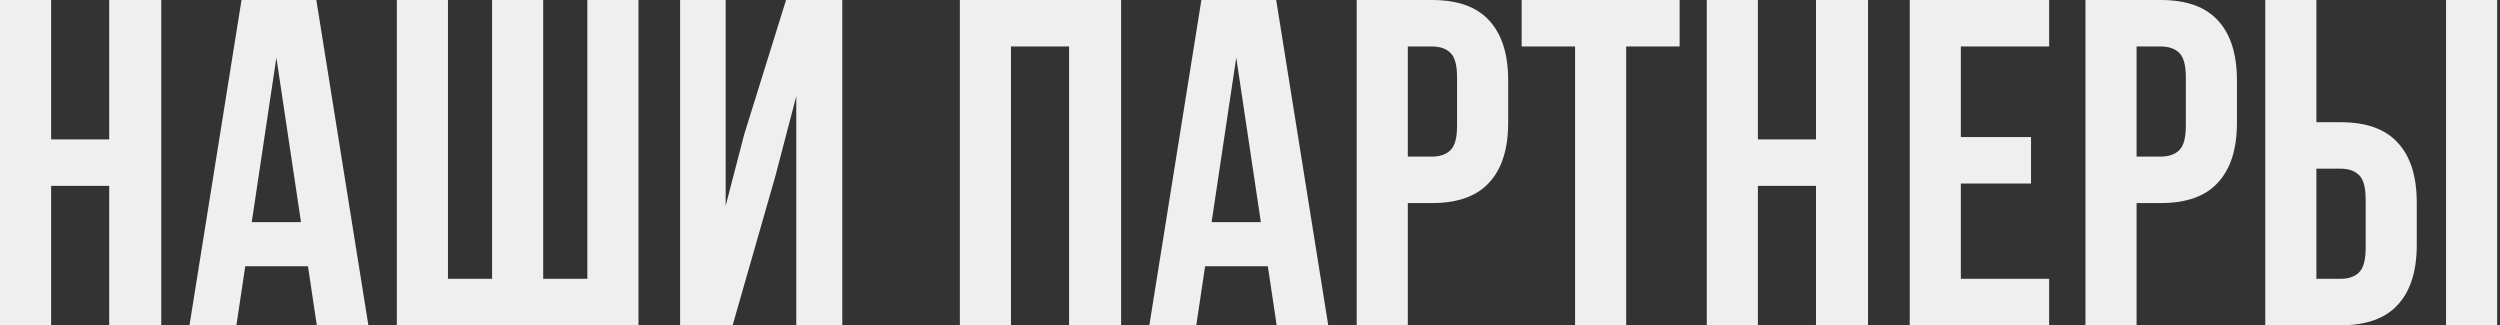 <svg width="269" height="35" viewBox="0 0 269 35" fill="none" xmlns="http://www.w3.org/2000/svg">
<rect x="0" y="0" width="269" height="35" fill="#333333" stroke="none"/>
<path d="M5.5 35H1.41561e-07V-2.38419e-06H5.5V15H11.75V-2.38419e-06H17.35V35H11.75V20H5.5V35ZM39.638 35H34.088L33.138 28.65H26.388L25.438 35H20.388L25.988 -2.38419e-06H34.038L39.638 35ZM27.088 23.9H32.388L29.738 6.2L27.088 23.9ZM42.699 35V-2.38419e-06H48.199V30H52.949V-2.38419e-06H58.449V30H63.199V-2.38419e-06H68.699V35H42.699ZM78.83 35H73.18V-2.38419e-06H78.08V22.15L80.08 14.45L84.58 -2.38419e-06H90.63V35H85.68V10.35L83.43 18.95L78.83 35ZM108.781 35H103.281V-2.38419e-06H120.631V35H115.031V5H108.781V35ZM142.919 35H137.369L136.419 28.65H129.669L128.719 35H123.669L129.269 -2.38419e-06H137.319L142.919 35ZM130.369 23.9H135.669L133.019 6.2L130.369 23.9ZM154.08 -2.38419e-06C156.847 -2.38419e-06 158.897 0.733 160.23 2.2C161.597 3.667 162.28 5.817 162.28 8.65V13.2C162.28 16.033 161.597 18.183 160.23 19.65C158.897 21.117 156.847 21.85 154.08 21.85H151.48V35H145.98V-2.38419e-06H154.08ZM151.48 5V16.85H154.08C154.947 16.85 155.614 16.617 156.08 16.15C156.547 15.683 156.78 14.817 156.78 13.55V8.3C156.78 7.033 156.547 6.167 156.08 5.7C155.614 5.233 154.947 5 154.08 5H151.48ZM163.728 -2.38419e-06H180.728V5H174.978V35H169.478V5H163.728V-2.38419e-06ZM189.15 35H183.65V-2.38419e-06H189.15V15H195.4V-2.38419e-06H201V35H195.4V20H189.15V35ZM210.988 14.75H218.538V19.75H210.988V30H220.488V35H205.488V-2.38419e-06H220.488V5H210.988V14.75ZM232.496 -2.38419e-06C235.263 -2.38419e-06 237.313 0.733 238.646 2.2C240.013 3.667 240.696 5.817 240.696 8.65V13.2C240.696 16.033 240.013 18.183 238.646 19.65C237.313 21.117 235.263 21.85 232.496 21.85H229.896V35H224.396V-2.38419e-06H232.496ZM229.896 5V16.85H232.496C233.363 16.85 234.03 16.617 234.496 16.15C234.963 15.683 235.196 14.817 235.196 13.55V8.3C235.196 7.033 234.963 6.167 234.496 5.7C234.03 5.233 233.363 5 232.496 5H229.896ZM243.744 35V-2.38419e-06H249.244V13.15H251.844C254.611 13.15 256.661 13.883 257.994 15.35C259.361 16.817 260.044 18.967 260.044 21.8V26.35C260.044 29.183 259.361 31.333 257.994 32.8C256.661 34.267 254.611 35 251.844 35H243.744ZM251.844 30C252.711 30 253.377 29.767 253.844 29.3C254.311 28.833 254.544 27.967 254.544 26.7V21.45C254.544 20.183 254.311 19.317 253.844 18.85C253.377 18.383 252.711 18.15 251.844 18.15H249.244V30H251.844ZM263.194 35V-2.38419e-06H268.694V35H263.194Z" fill="#EFEFEF"/>
</svg>
